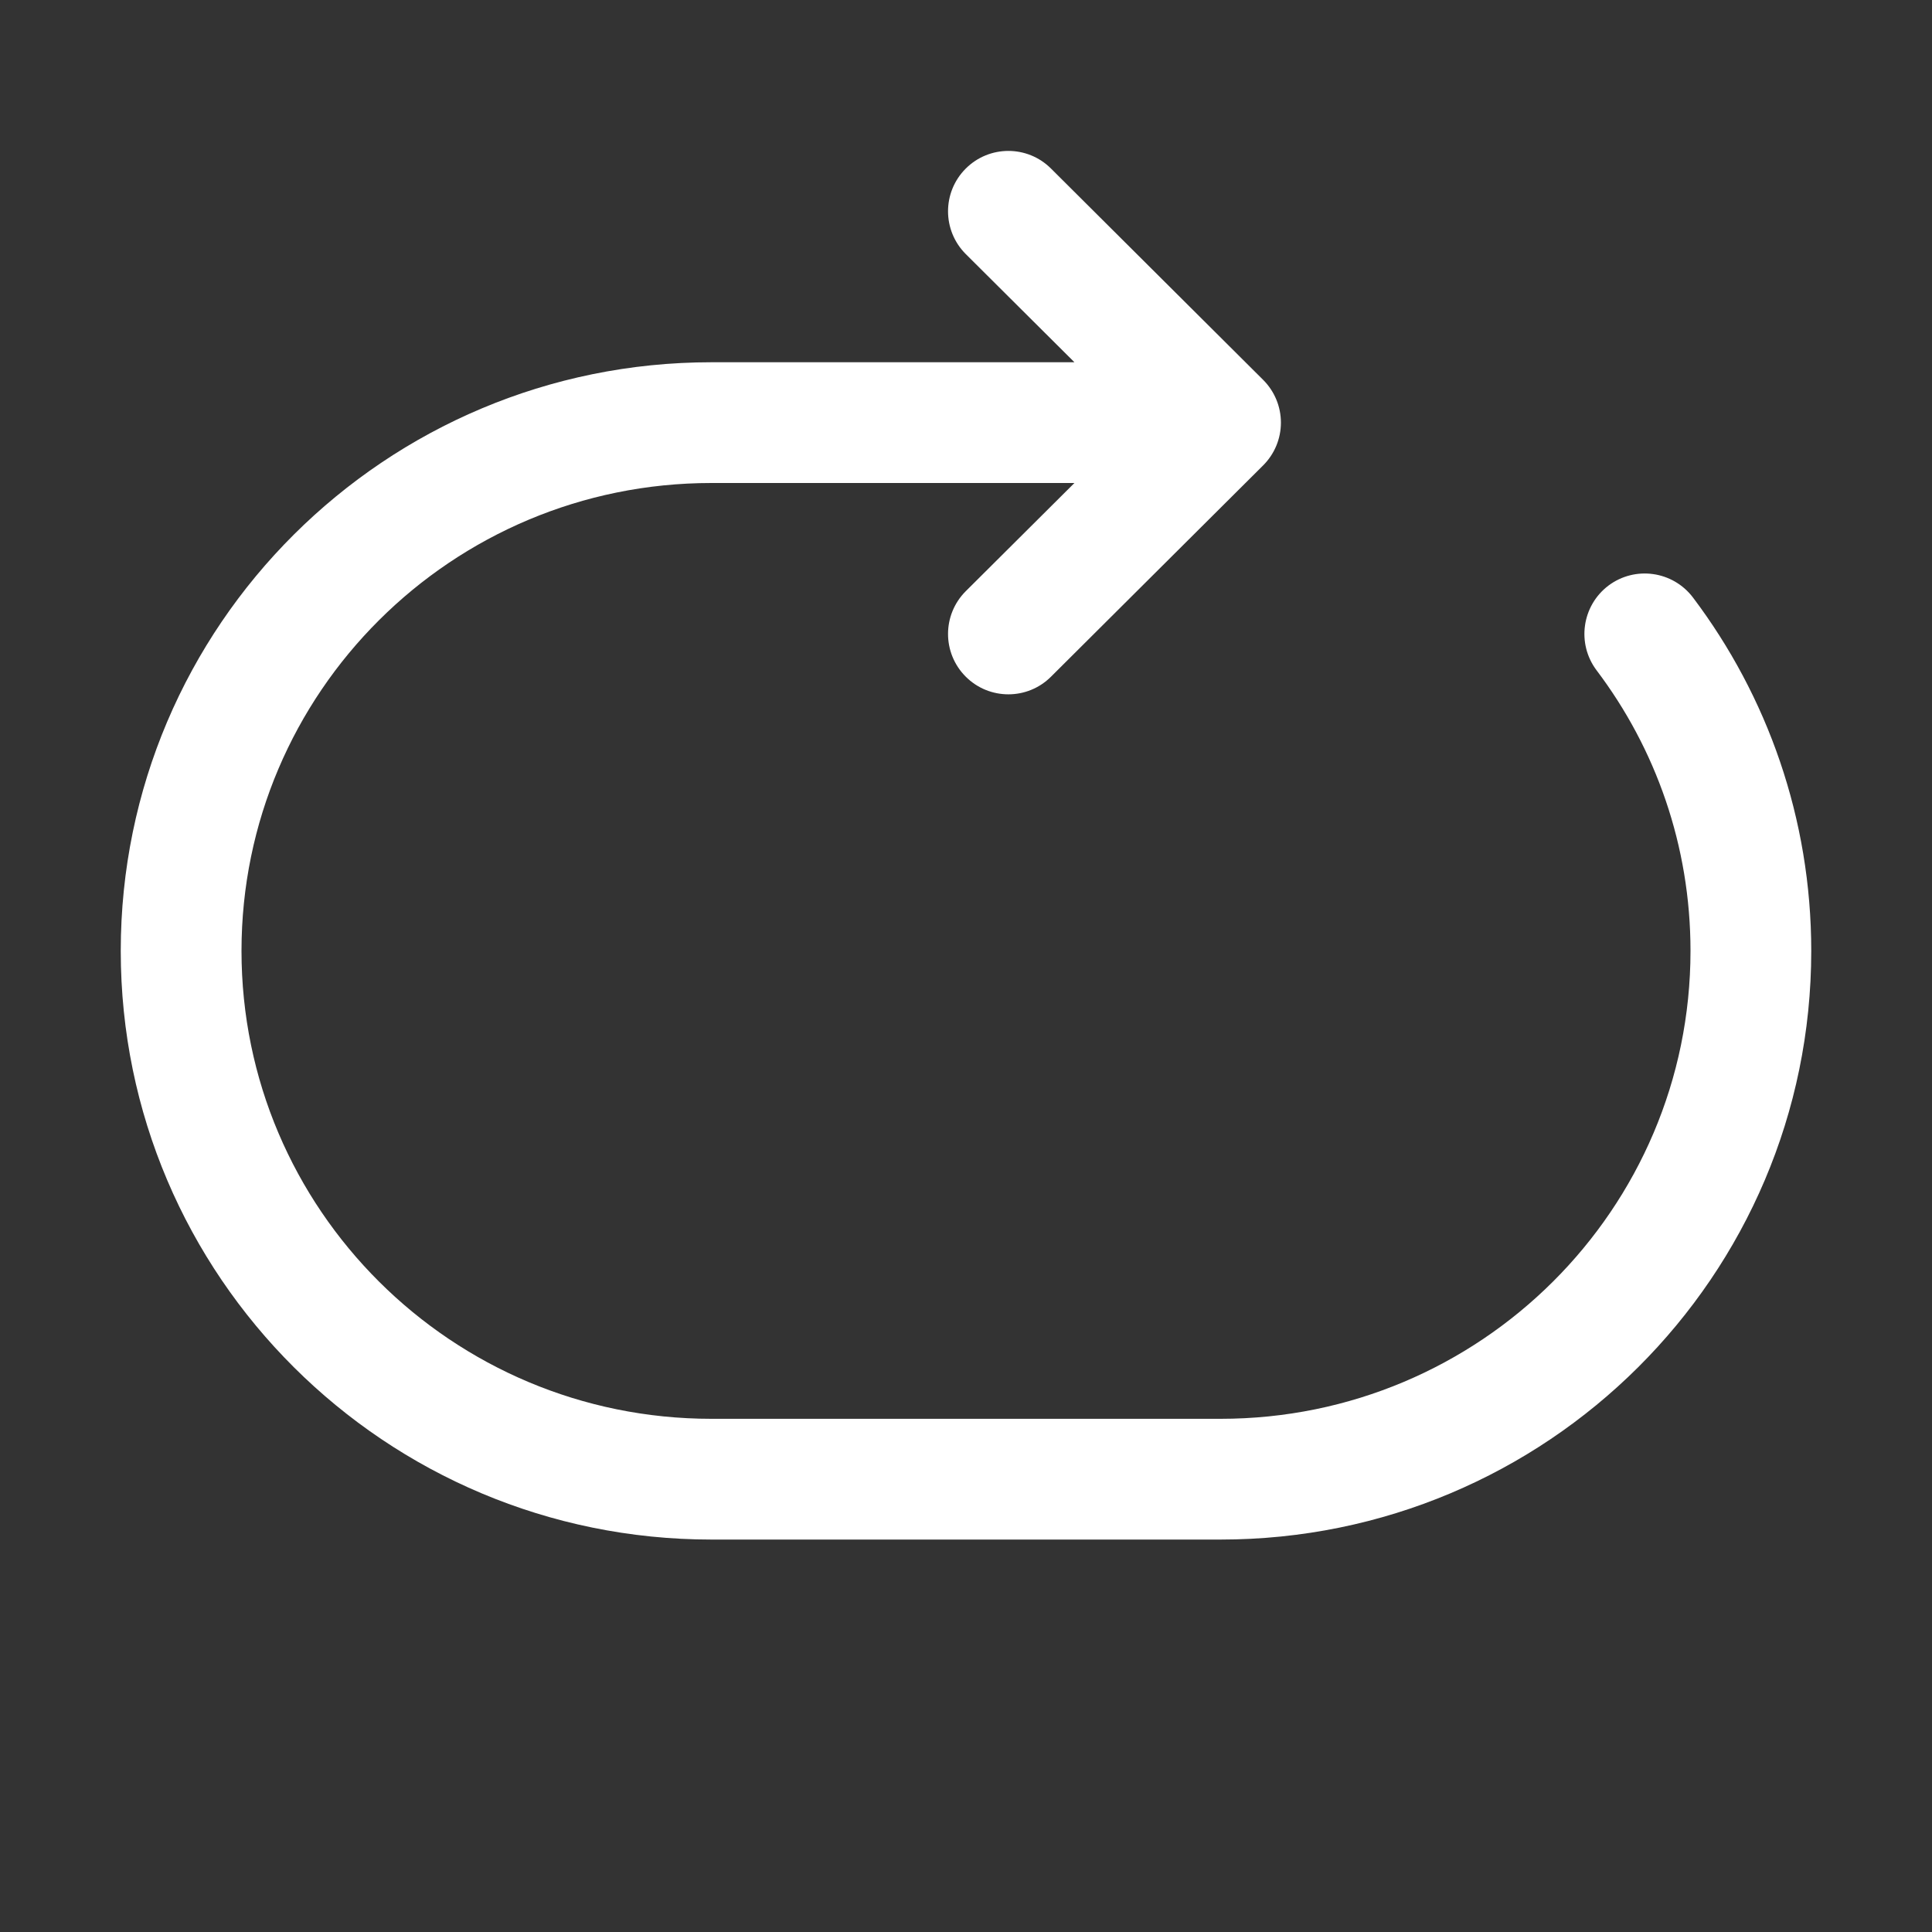 <svg width="16" height="16" viewBox="0 0 16 16" fill="none" xmlns="http://www.w3.org/2000/svg">
<rect x="0" y="0" width="16" height="16" fill="#333333" stroke="none"/>
<path fill-rule="evenodd" clip-rule="evenodd" d="M7.997 1.397C8.192 1.201 8.509 1.201 8.704 1.396L10.461 3.146C10.555 3.24 10.608 3.367 10.608 3.5C10.608 3.633 10.555 3.76 10.461 3.854L8.704 5.604C8.509 5.799 8.192 5.799 7.997 5.603C7.802 5.407 7.803 5.091 7.998 4.896L8.898 4H5.892C3.741 4 2 5.737 2 7.875C2 10.013 3.741 11.75 5.892 11.75H10.108C12.259 11.75 14 10.013 14 7.875C14 7.002 13.711 6.198 13.222 5.551C13.056 5.33 13.1 5.017 13.32 4.85C13.541 4.684 13.854 4.728 14.021 4.949C14.635 5.763 15 6.777 15 7.875C15 10.569 12.808 12.75 10.108 12.75H5.892C3.192 12.75 1 10.569 1 7.875C1 5.181 3.192 3 5.892 3H8.898L7.998 2.104C7.803 1.909 7.802 1.593 7.997 1.397Z" fill="white"/>
</svg>

